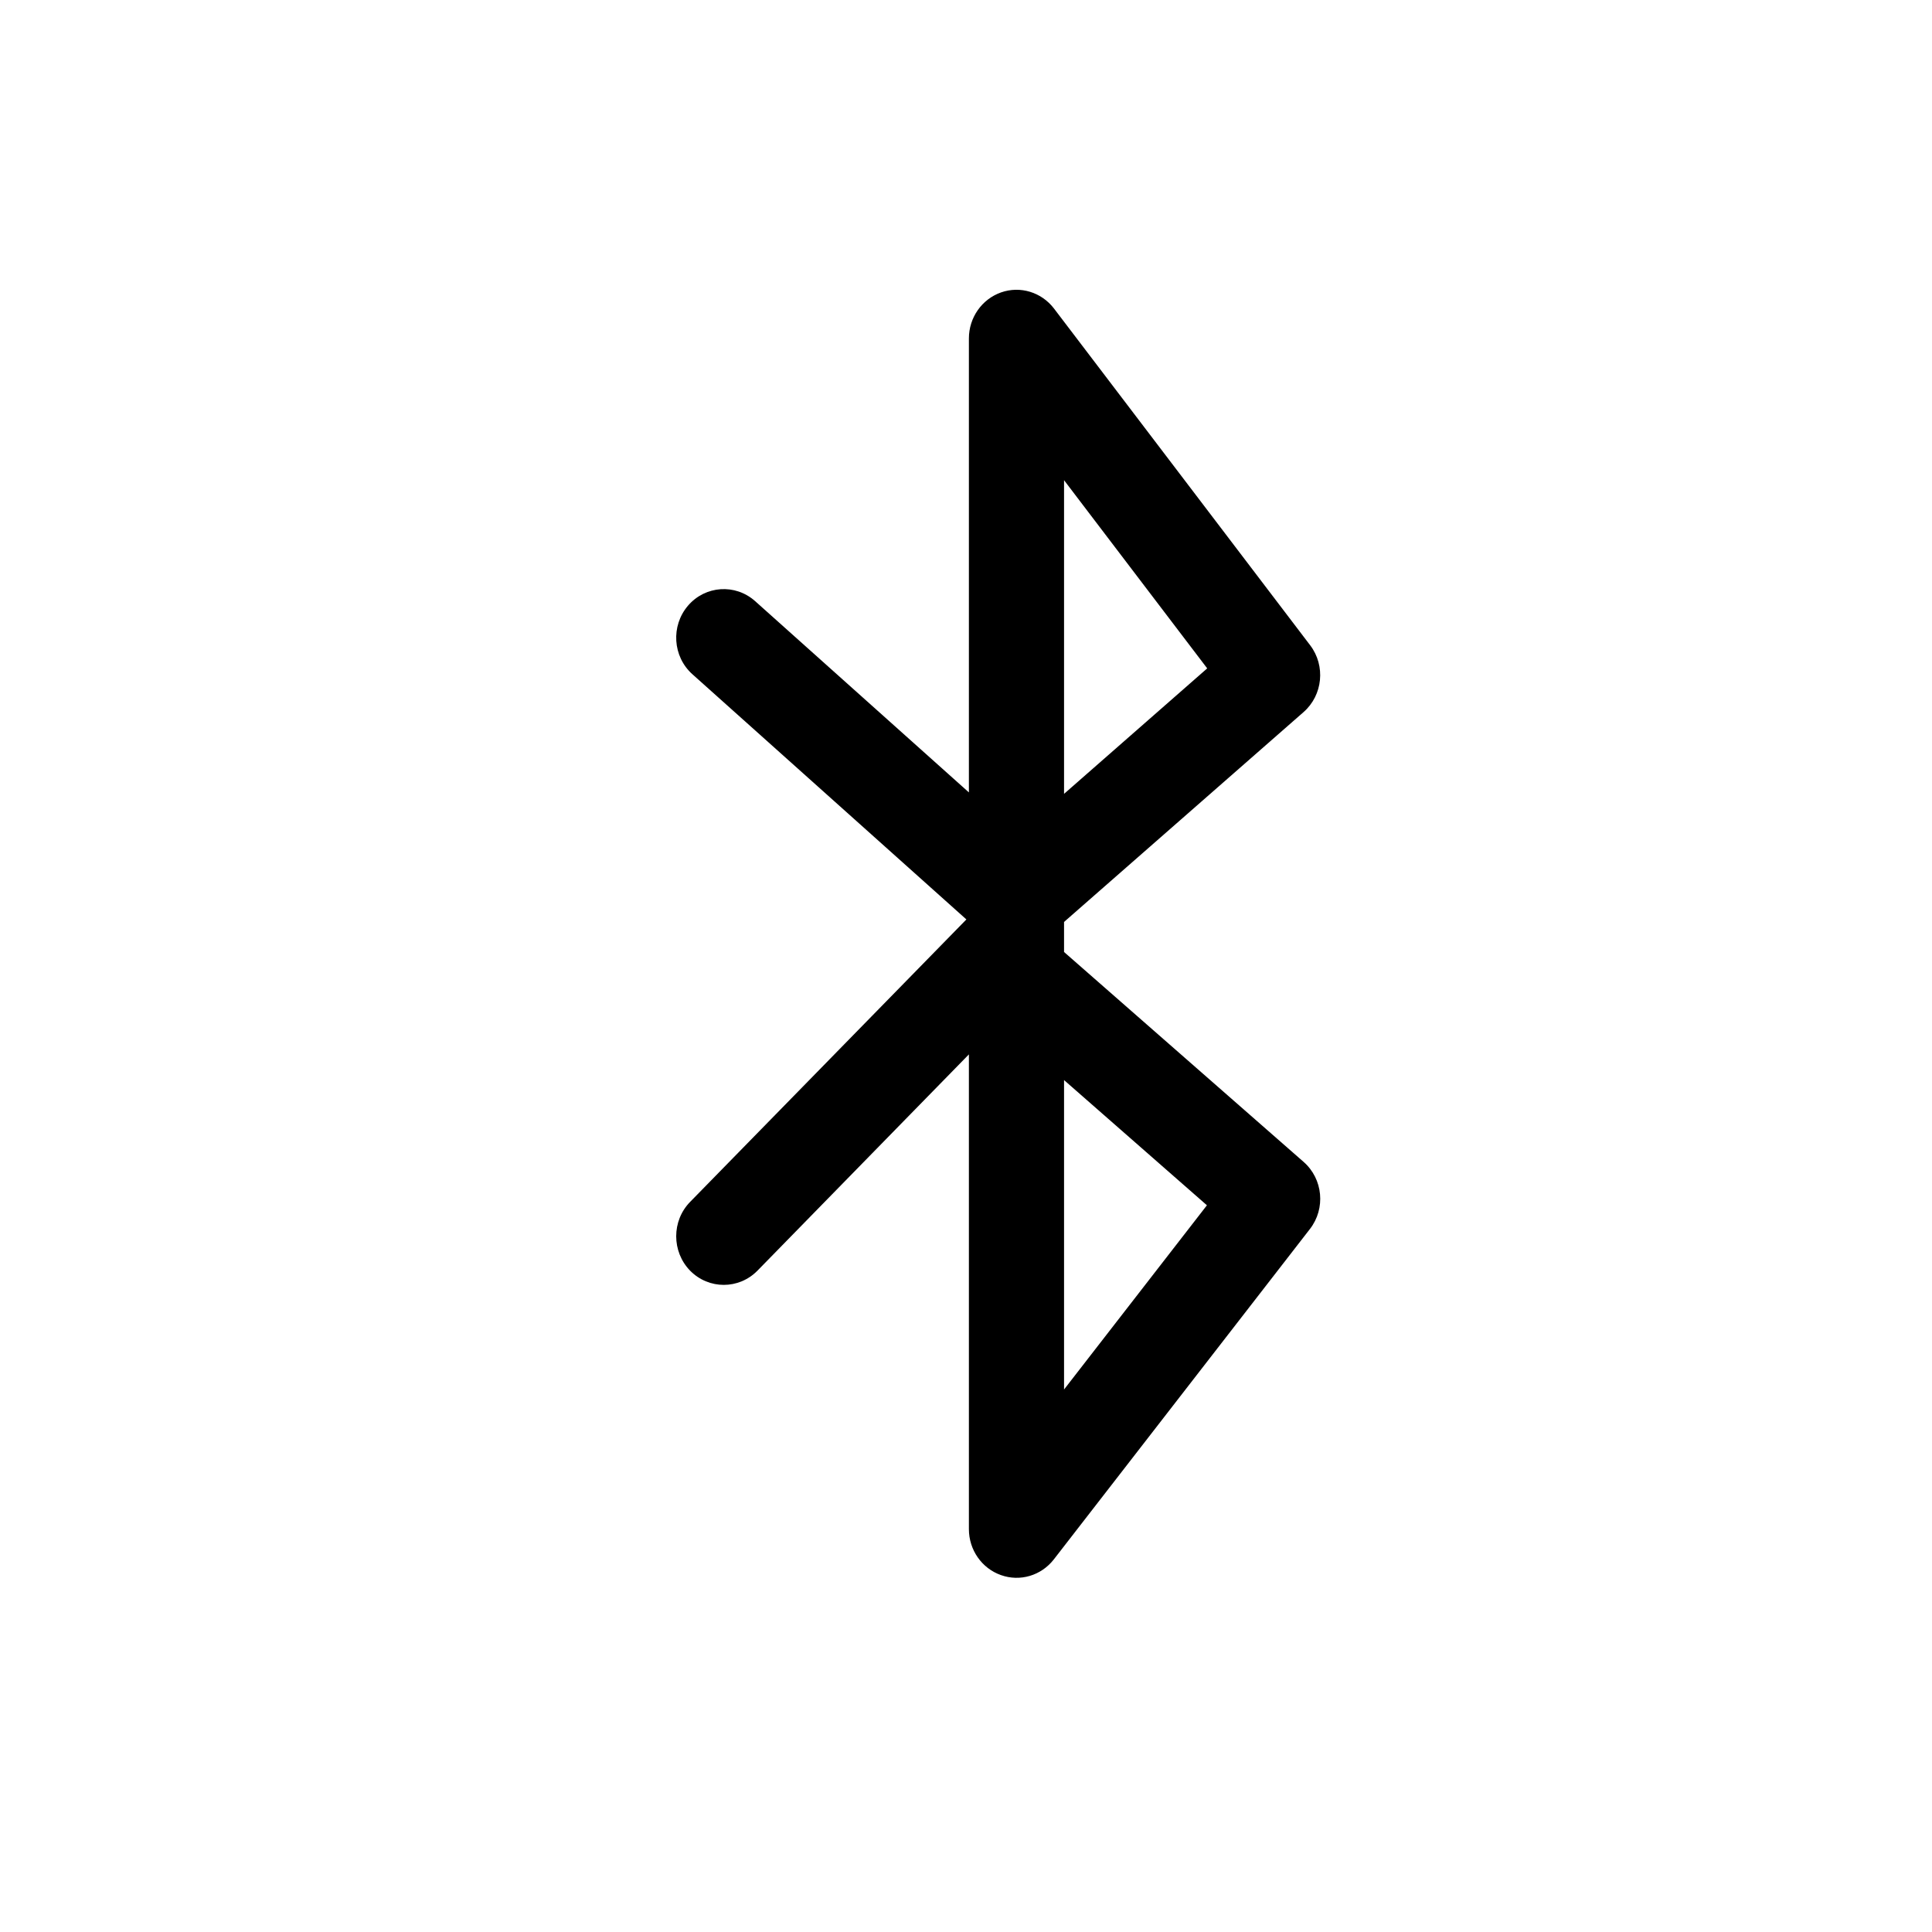 <svg width="20" height="20" viewBox="0 0 20 20" fill="none" xmlns="http://www.w3.org/2000/svg">
<path fill-rule="evenodd" clip-rule="evenodd" d="M10.363 3.027C10.562 2.957 10.782 3.025 10.911 3.194L13.563 6.68C13.724 6.892 13.694 7.196 13.495 7.371L11.015 9.544V9.855L13.495 12.028C13.696 12.204 13.725 12.511 13.56 12.723L10.909 16.143C10.778 16.311 10.559 16.376 10.361 16.305C10.163 16.235 10.03 16.044 10.03 15.83V10.915L7.841 13.154C7.648 13.35 7.337 13.35 7.144 13.154C6.952 12.957 6.952 12.638 7.144 12.442L10.004 9.518L7.168 6.98C6.963 6.797 6.943 6.479 7.122 6.27C7.301 6.061 7.612 6.04 7.817 6.223L10.03 8.203V3.503C10.03 3.288 10.164 3.097 10.363 3.027ZM11.015 8.218L12.497 6.919L11.015 4.971V8.218ZM11.015 11.181V14.384L12.494 12.477L11.015 11.181Z" fill="black"/>
</svg>

